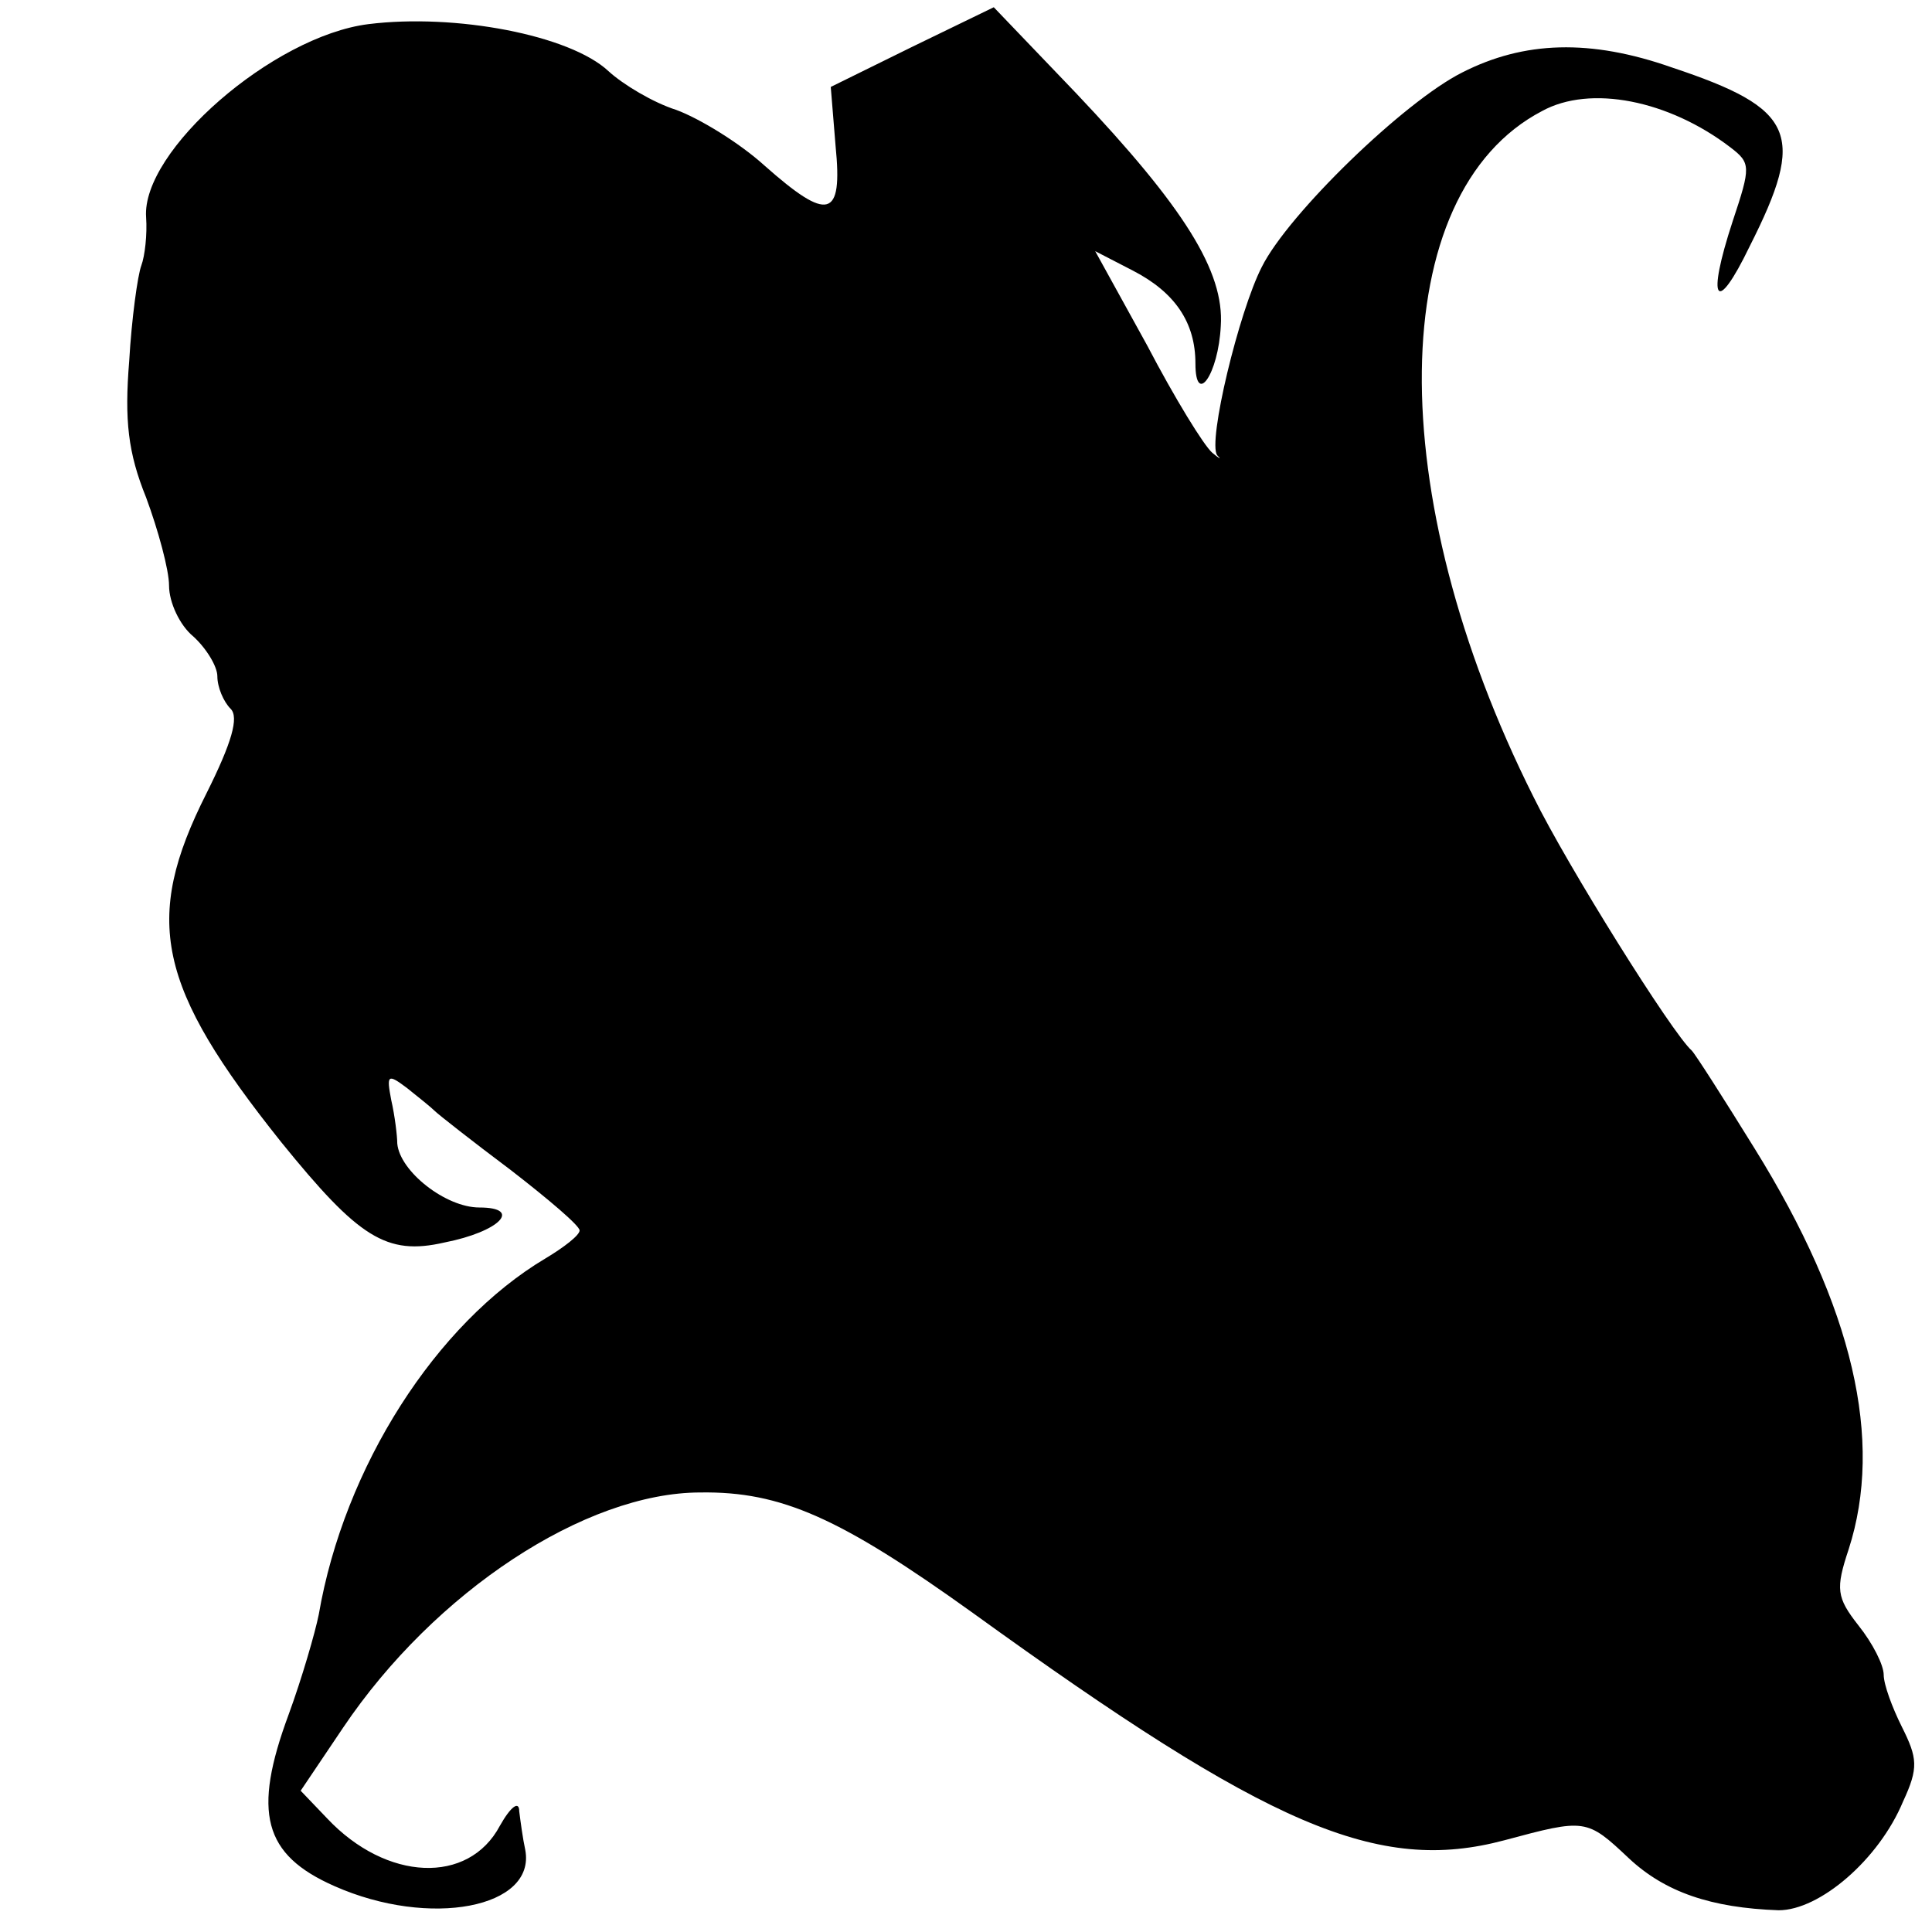 <?xml version="1.0" standalone="no"?>
<!DOCTYPE svg PUBLIC "-//W3C//DTD SVG 20010904//EN"
 "http://www.w3.org/TR/2001/REC-SVG-20010904/DTD/svg10.dtd">
<svg version="1.0" xmlns="http://www.w3.org/2000/svg"
 width="160pt" height="160pt" viewBox="0 0 160 160"
 preserveAspectRatio="xMidYMid meet">
<g transform="translate(0,160) scale(0.1,-0.1)"
fill="#000000" stroke="none">
<path d="M305 1580 c-79 -10 -188 -105 -184 -160 1 -14 -1 -32 -4 -40 -3 -8
-8 -44 -10 -79 -4 -49 -1 -76 14 -113 10 -27 19 -60 19 -73 0 -14 9 -33 20
-42 11 -10 20 -25 20 -33 0 -9 5 -21 11 -27 7 -7 1 -28 -20 -70 -53 -105 -41
-160 62 -289 64 -79 87 -94 135 -83 46 9 65 29 29 29 -28 0 -66 30 -68 53 0 6
-2 23 -5 36 -4 21 -3 22 13 10 10 -8 20 -16 23 -19 3 -3 31 -25 63 -49 31 -24
57 -46 57 -50 0 -4 -13 -14 -28 -23 -91 -54 -167 -173 -188 -295 -3 -15 -14
-53 -25 -83 -30 -81 -21 -116 38 -142 79 -35 167 -18 158 30 -2 9 -4 24 -5 32
0 9 -7 4 -16 -12 -26 -49 -94 -46 -143 6 l-22 23 35 52 c76 113 201 195 296
195 67 1 116 -21 226 -100 245 -177 335 -216 440 -188 67 18 68 18 103 -15 30
-28 68 -41 124 -43 34 0 83 42 103 90 13 28 12 36 -1 62 -8 16 -15 35 -15 43
0 8 -9 26 -21 41 -18 23 -19 30 -8 63 29 90 4 200 -78 332 -26 42 -49 78 -52
81 -16 14 -103 153 -131 210 -126 251 -123 500 7 568 40 22 105 9 156 -30 17
-13 17 -16 2 -61 -22 -67 -14 -79 14 -21 47 93 38 114 -64 148 -68 24 -123 22
-174 -4 -48 -24 -144 -117 -166 -161 -19 -37 -45 -145 -37 -156 4 -4 2 -3 -4
2 -7 6 -31 45 -54 89 l-43 78 31 -16 c35 -18 52 -43 52 -77 0 -36 19 -9 21 31
3 45 -30 98 -120 193 l-68 71 -68 -33 -67 -33 4 -49 c6 -60 -6 -63 -59 -16
-21 19 -54 39 -73 46 -19 6 -44 21 -56 32 -32 30 -127 48 -199 39z"/>
</g>
</svg>
